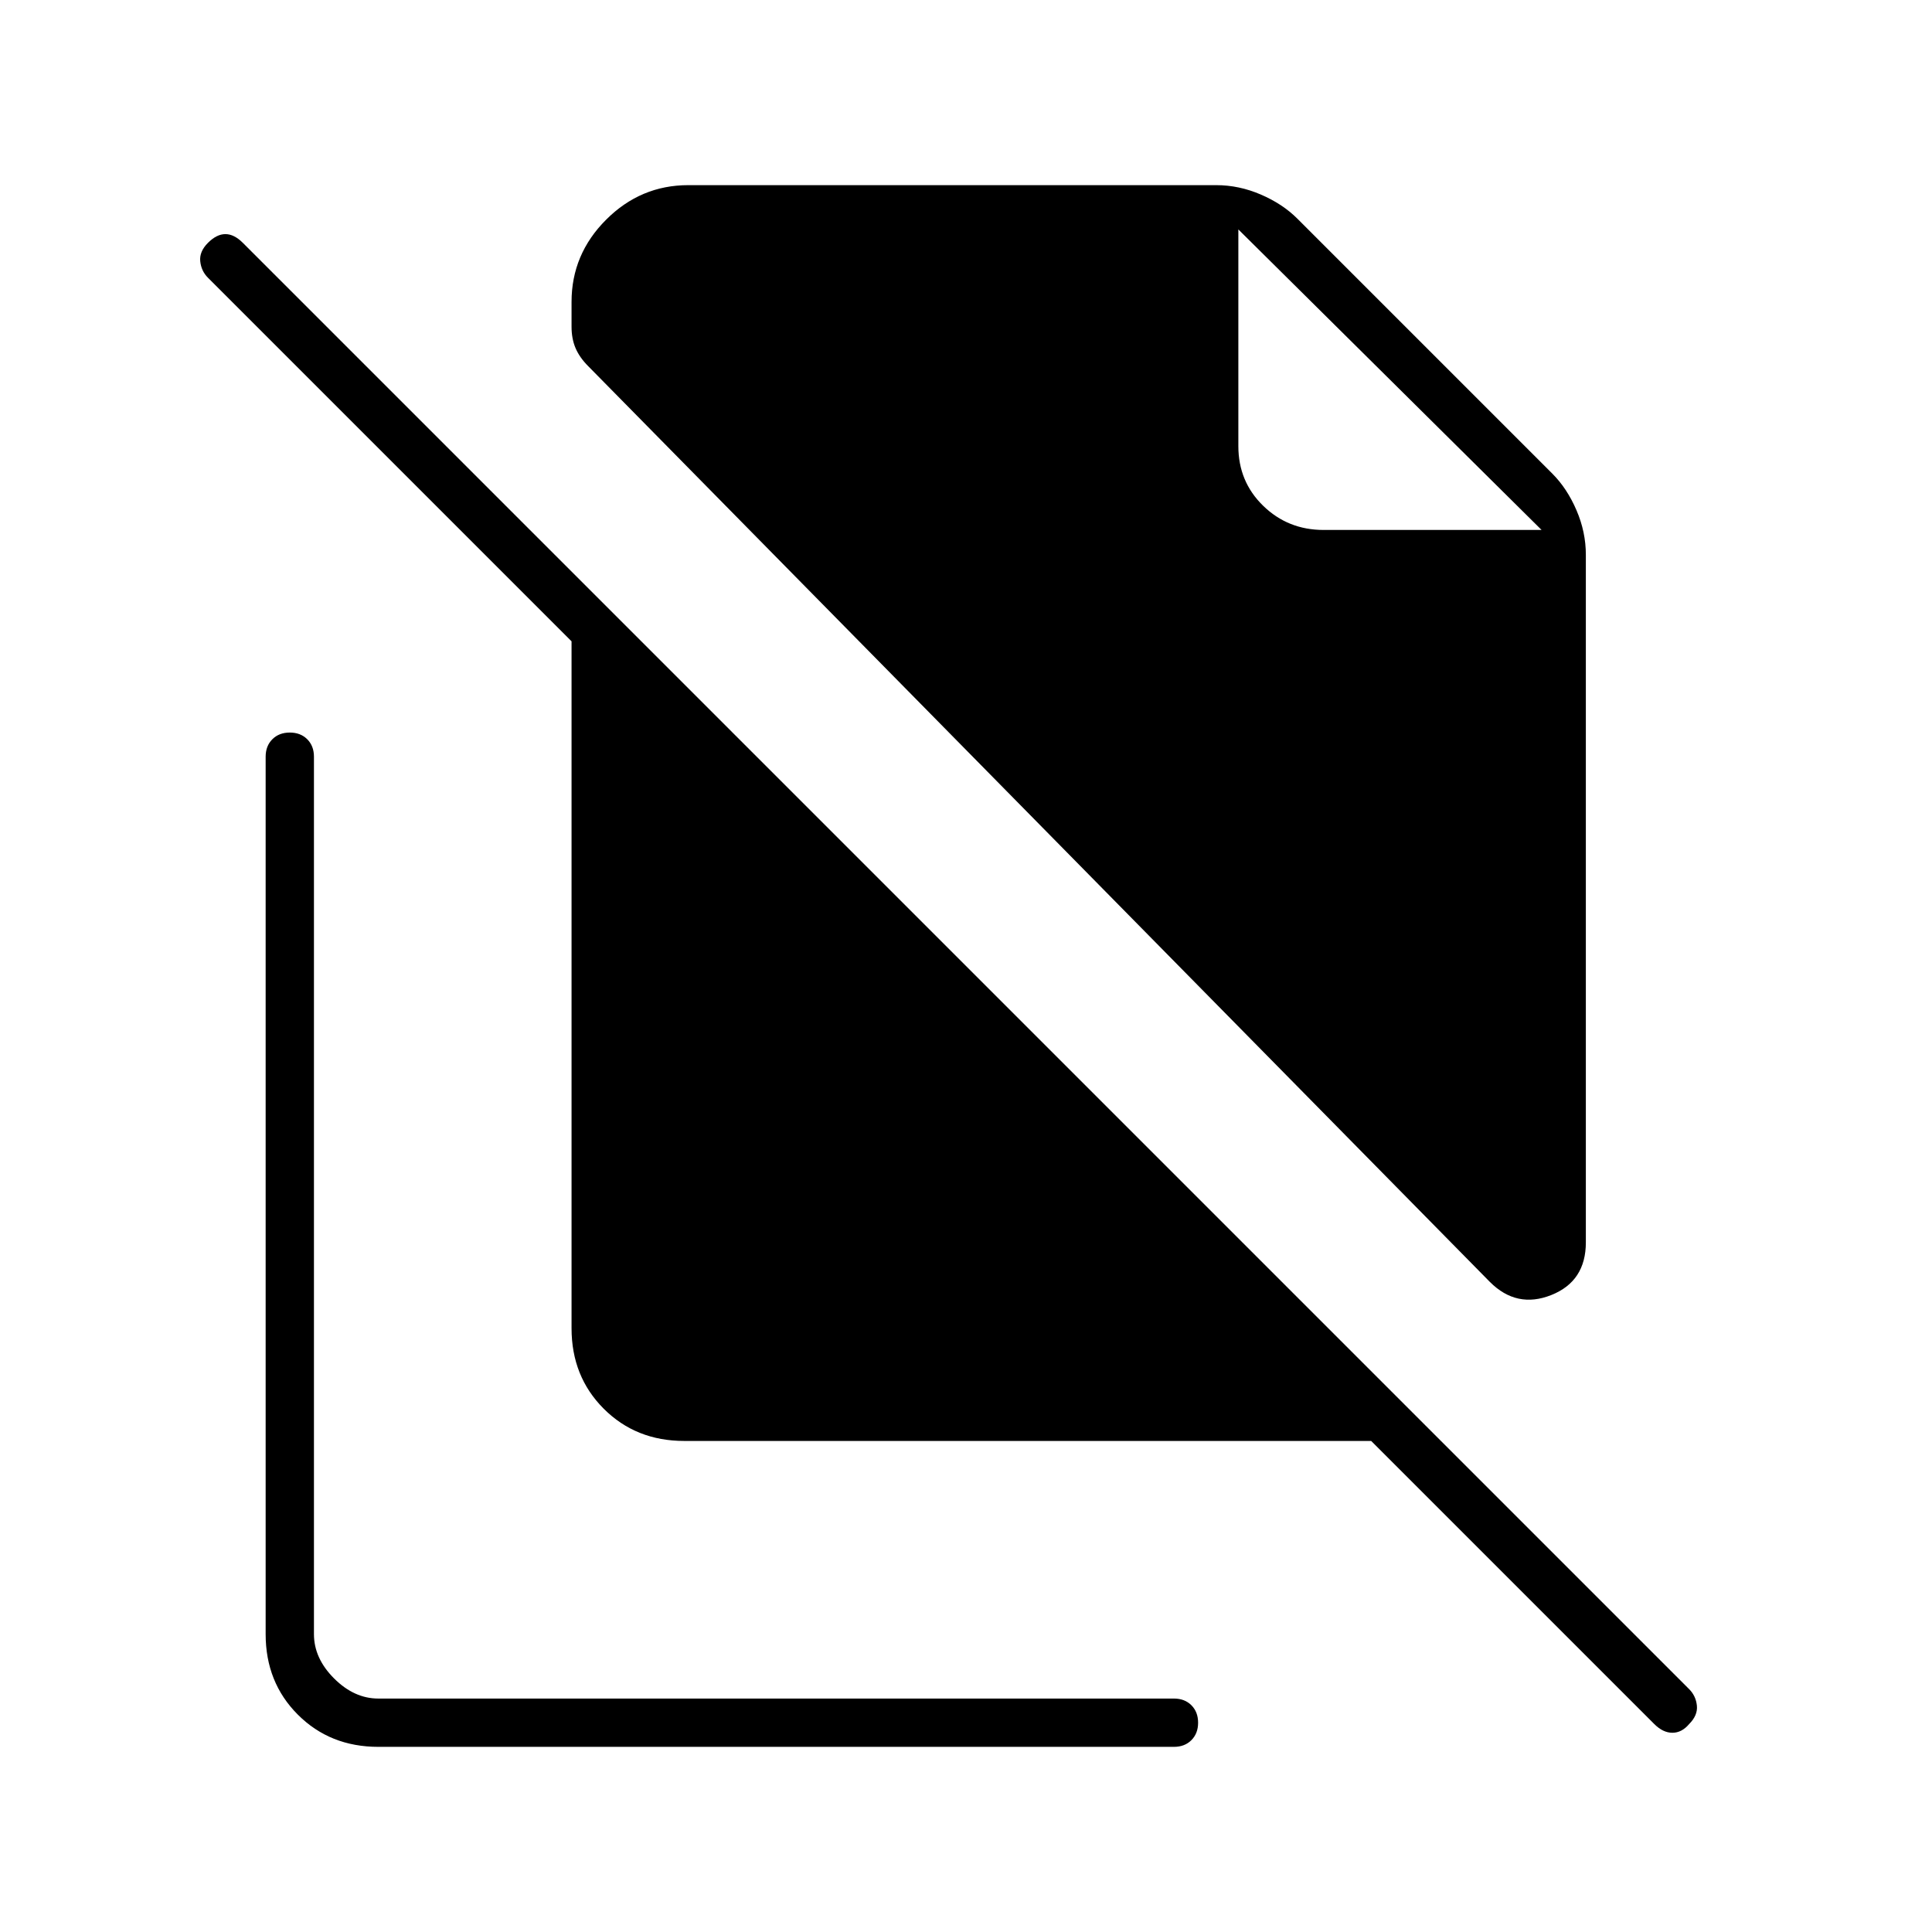 <svg xmlns="http://www.w3.org/2000/svg" height="40" viewBox="0 -960 960 960" width="40"><path d="m740.33-323-448-455q-4.33-4.33-6.33-9t-2-10.67V-810q0-23.67 17.17-40.83Q318.33-868 342-868h262.33q11.34 0 22.17 4.67 10.83 4.66 18.17 12l126.66 126.66q7.34 7.34 12 18.17 4.67 10.83 4.67 22.17v341.66q0 19.34-17.17 26.17-17.16 6.83-30.5-6.5Zm99 219.67Q835.67-99 831-99t-9-4.33L681.33-244H340q-24 0-40-16t-16-40v-341.33L103.33-822q-3.33-3.33-3.83-8.17-.5-4.83 3.83-9.16 4.34-4.34 8.67-4.34t8.67 4.34l718.66 718.66q3.34 3.34 3.84 8.17t-3.84 9.17ZM657.67-696.67H766L615.33-846 766-696.67 615.33-846v107.67q0 17.66 12.34 29.66 12.33 12 30 12ZM188-92q-24 0-40-16t-16-40v-436q0-5.33 3.33-8.67Q138.67-596 144-596t8.67 3.33Q156-589.33 156-584v436q0 12 10 22t22 10h395.33q5.34 0 8.67 3.33 3.33 3.34 3.33 8.67T592-95.33Q588.67-92 583.33-92H188Z"/></svg>